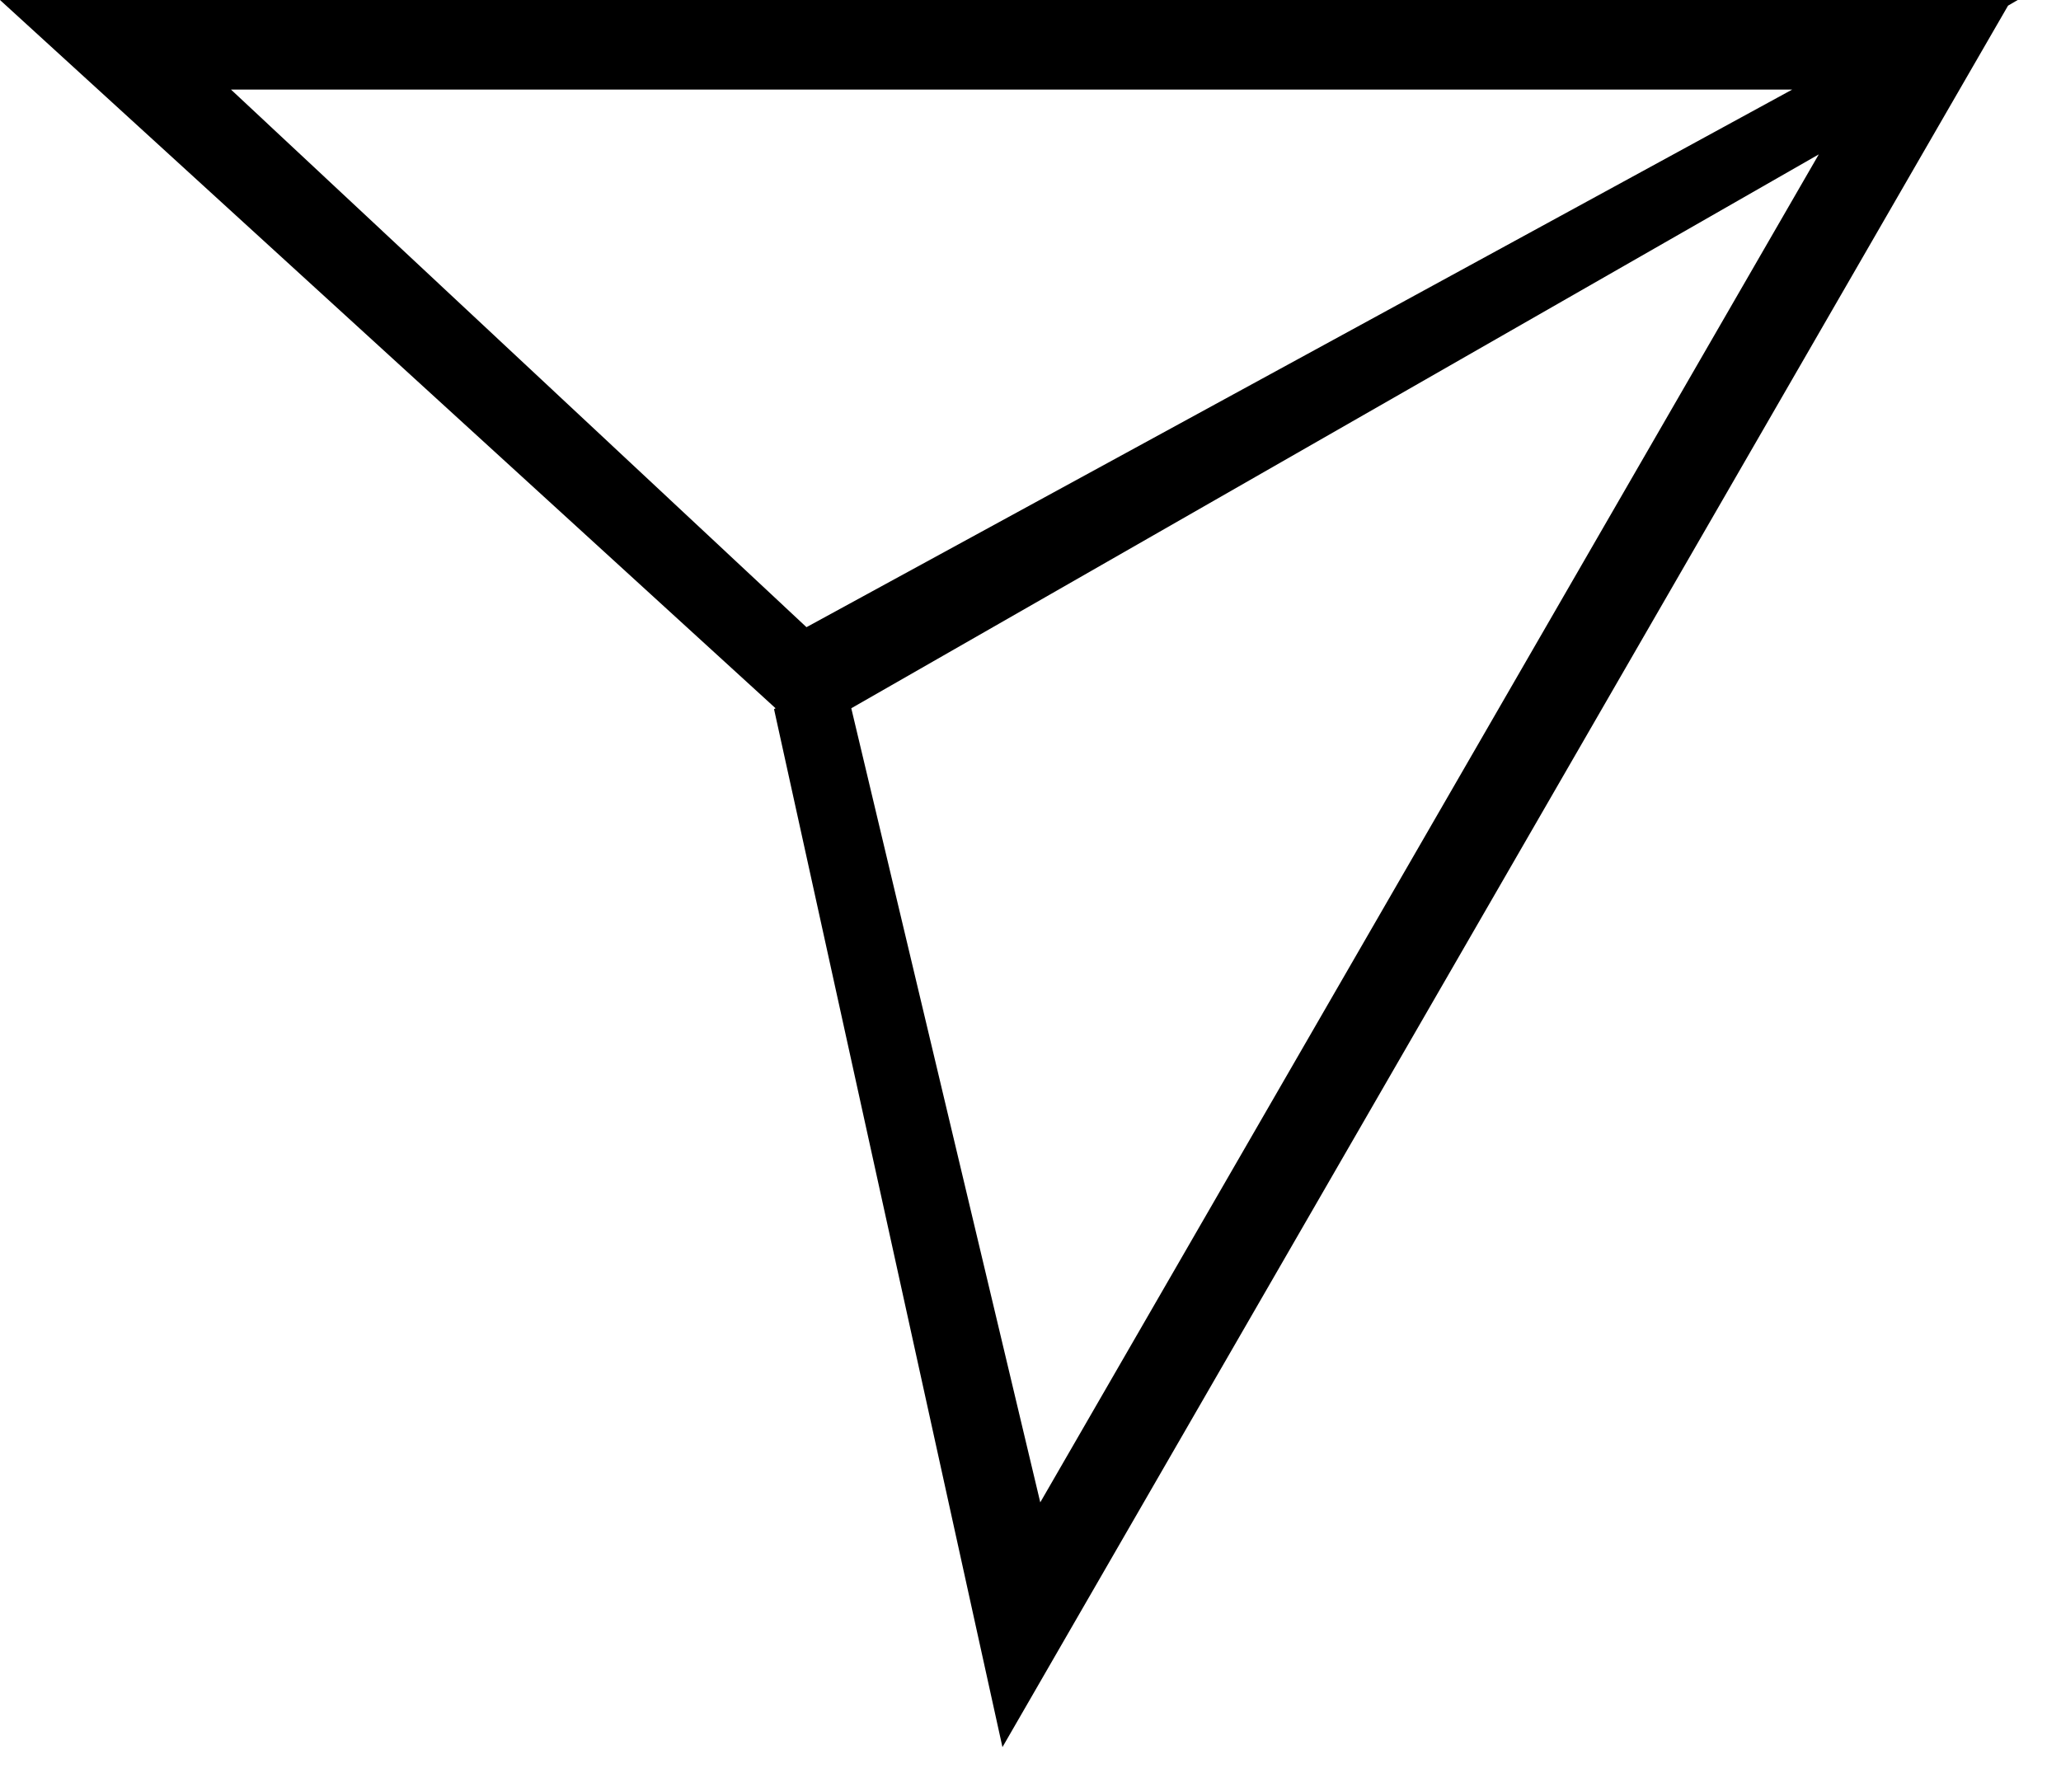 <svg width="23" height="20" viewBox="0 0 23 20" fill="none" xmlns="http://www.w3.org/2000/svg">
<path fill-rule="evenodd" clip-rule="evenodd" d="M20.297 1.723L9.5 7.905L11.609 16.768L20.297 1.723ZM8.638 7.915L10.868 18.052L11.187 19.5L11.928 18.216L21.45 1.723L22.409 0.063L22.517 6.4373e-06L22.445 0L20.527 6.61122e-06L1.483 8.27614e-06L0 8.40577e-06L1.095 1L8.655 7.905L8.638 7.915ZM20 1L9 7L2.578 1H20Z" fill="black"/>
</svg>
